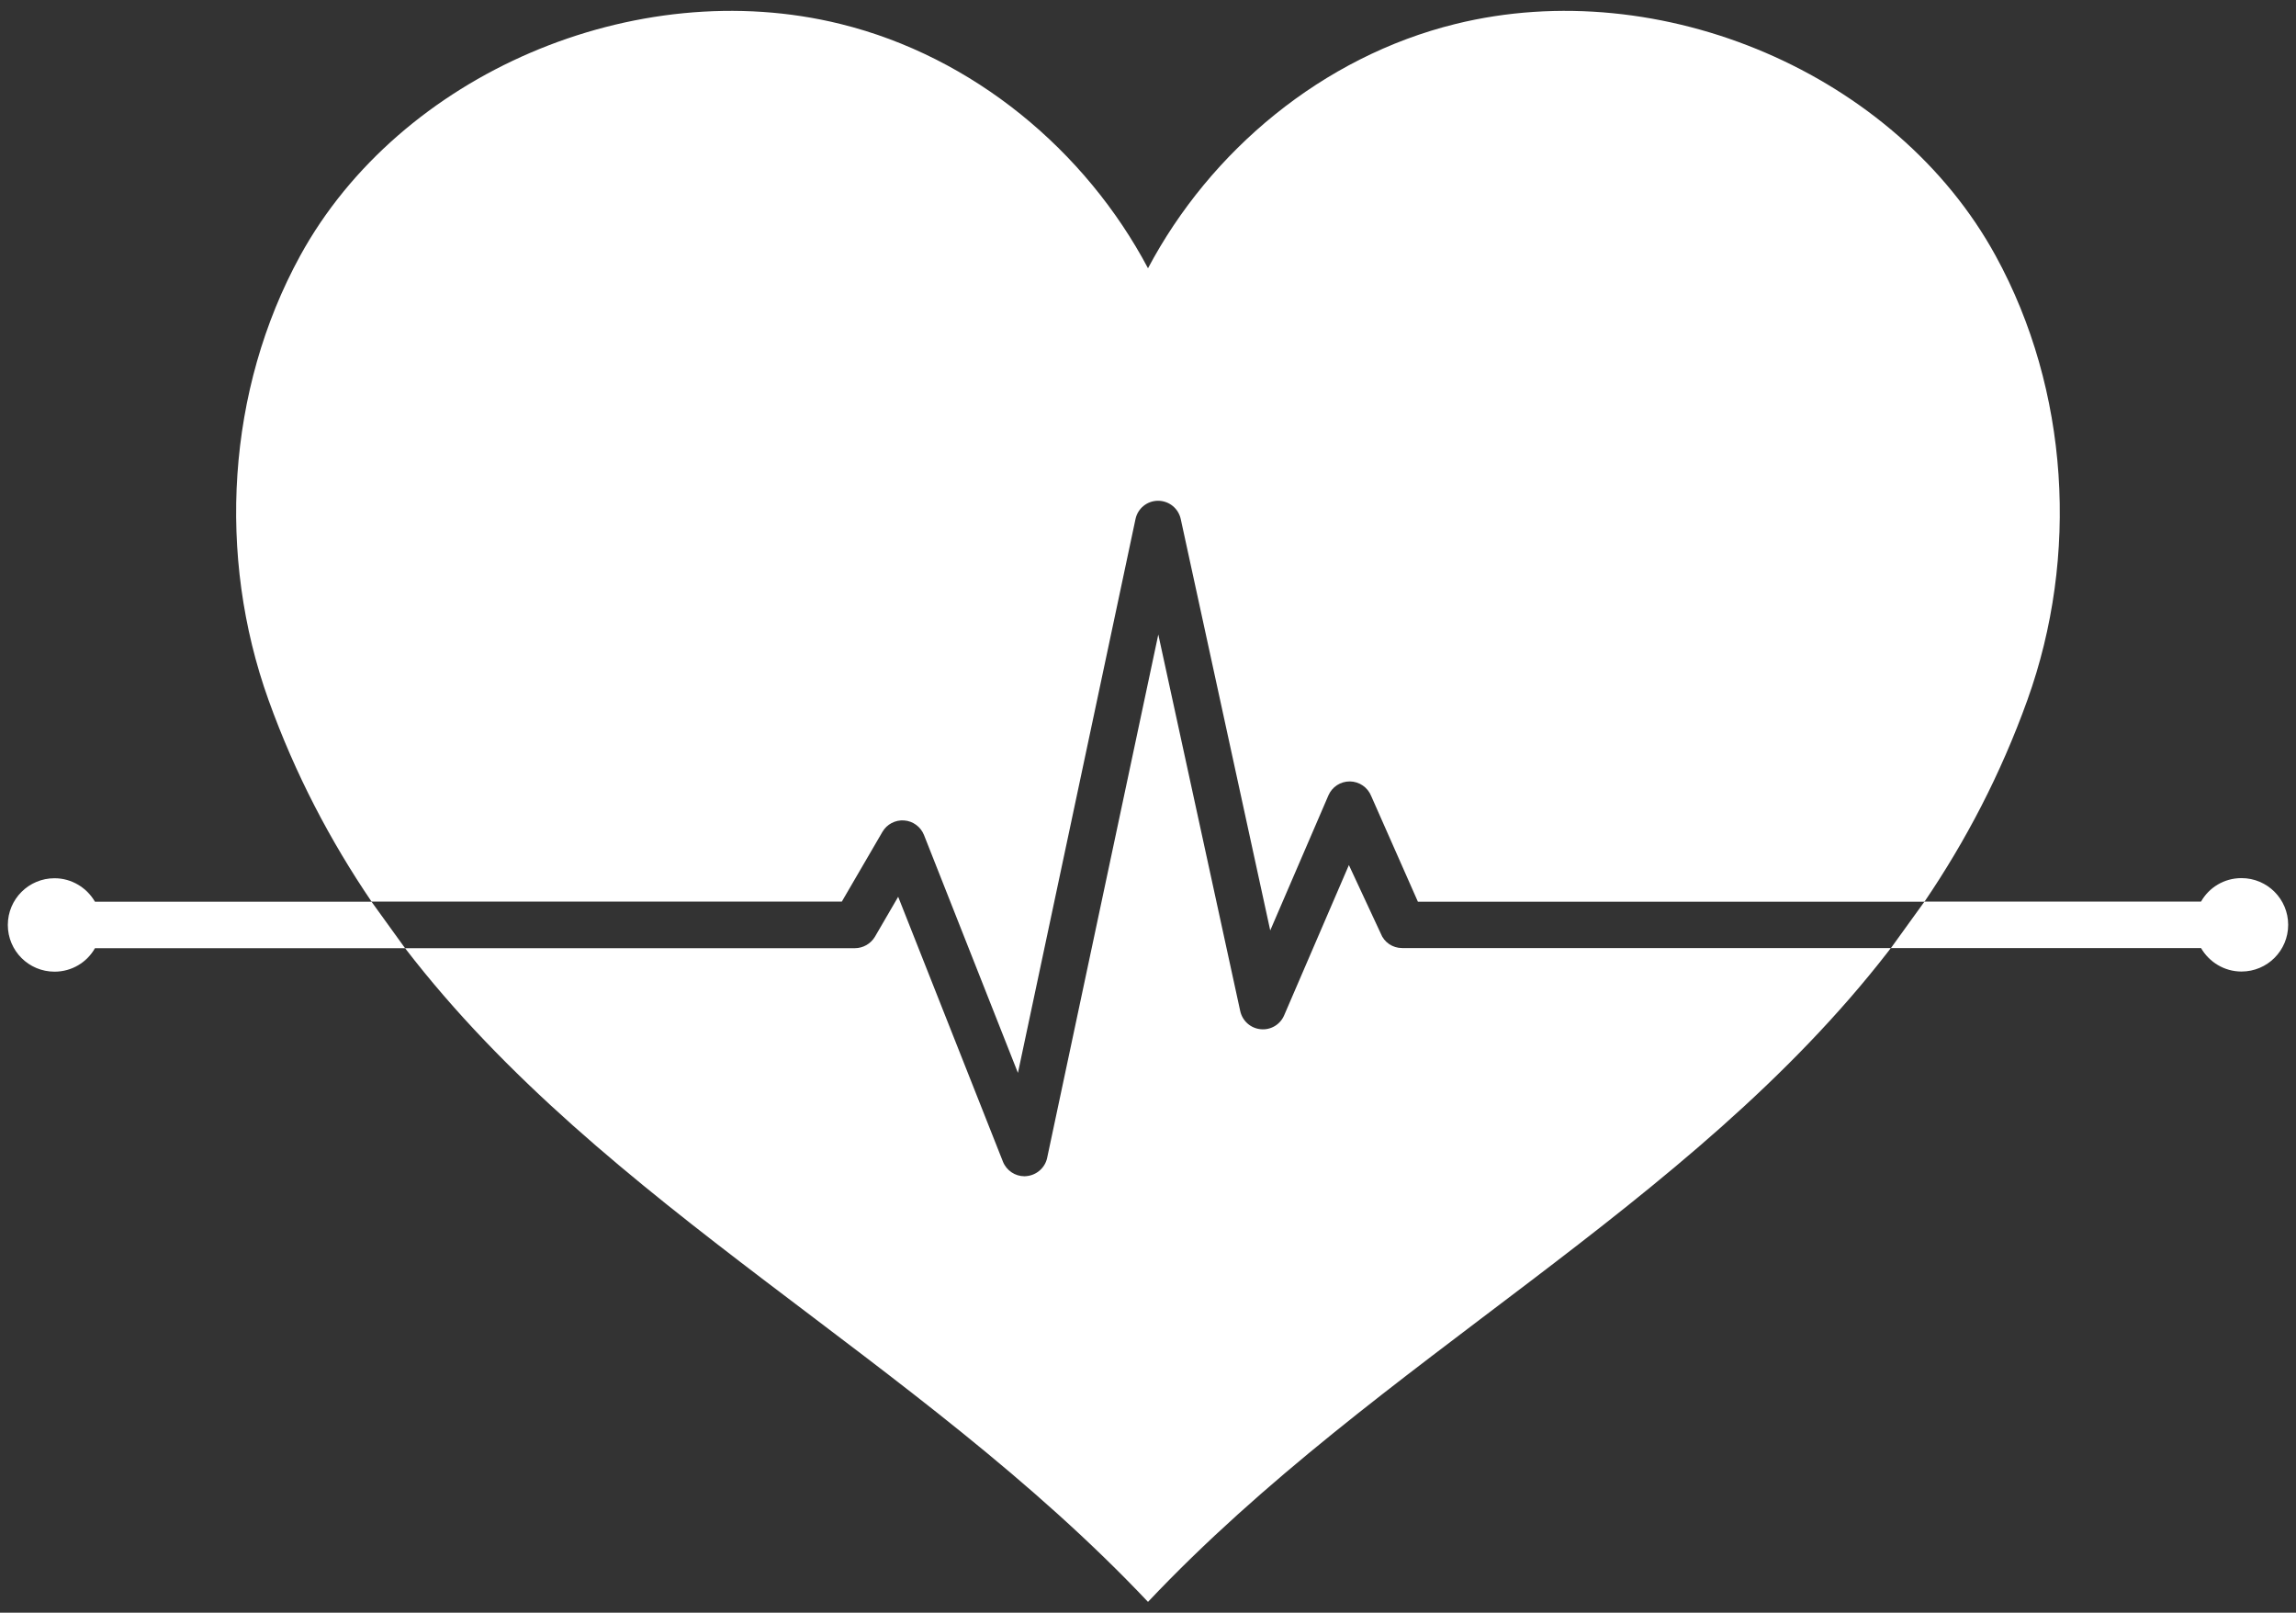 <?xml version="1.0" encoding="utf-8"?>
<!-- Generator: Adobe Illustrator 28.0.0, SVG Export Plug-In . SVG Version: 6.00 Build 0)  -->
<svg version="1.1" xmlns="http://www.w3.org/2000/svg" xmlns:xlink="http://www.w3.org/1999/xlink" x="0px" y="0px"
	 viewBox="0 0 1760 1236" style="enable-background:new 0 0 1760 1236;" xml:space="preserve">
<rect x="0" y="0" width="1760" height="1236" fill="#333333" stroke="none"/>
<style type="text/css">
	.st0{display:none;}
	.st1{display:inline;fill:#FFFFFF;}
	.st2{fill:#FFFFFF;}
</style>
<g id="Background" class="st0">
	<rect x="-220" y="-482" class="st1" width="2200" height="2200"/>
</g>
<g id="Objects">
	<g>
		<path class="st2" d="M284.8,691.1h-212c-6.2-10.7-17.8-18-31-18c-19.8,0-35.8,16-35.8,35.8c0,19.8,16,35.8,35.8,35.8
			c13.3,0,24.9-7.2,31-18h237.7L284.8,691.1z"/>
		<path class="st2" d="M1449.5,726.6h237.7c6.2,10.7,17.8,18,31,18c19.8,0,35.8-16,35.8-35.8c0-19.8-16-35.8-35.8-35.8
			c-13.3,0-24.9,7.2-31,18h-212L1449.5,726.6z"/>
		<g>
			<path class="st2" d="M1074.8,726.6h374.6c-0.6,0.8-1.2,1.6-1.8,2.4c-152.9,197.5-391,311.7-567.6,498.7
				c-177.3-187.7-416.6-302.1-569.5-501h344.8c6.3,0,12.2-3.4,15.4-8.8l17.8-30.6l80.3,203c2.7,6.8,9.3,11.2,16.5,11.2
				c0.5,0,1,0,1.5-0.1c7.8-0.7,14.3-6.4,15.9-14l85.2-401.1l62.8,288.6c1.7,7.6,8,13.2,15.7,13.9c7.7,0.8,15-3.6,18-10.7l49.6-115.1
				l24.4,52.4C1061,722.2,1067.5,726.6,1074.8,726.6z"/>
		</g>
		<g>
			<path class="st2" d="M1554.1,536.5c-20.6,57.3-47.4,108.2-78.9,154.6h-388.3l-35.8-81c-2.7-6.7-9.1-11.1-16.3-11.2h-0.2
				c-7.1,0-13.5,4.2-16.3,10.7l-44.6,103.5l-68.6-315.3c-1.8-8.2-9-14-17.4-14h0c-8.4,0-15.6,5.9-17.3,14.1l-90.1,424.4l-72-182.3
				c-2.5-6.3-8.4-10.7-15.2-11.2c-6.8-0.5-13.3,2.9-16.7,8.8l-31.1,53.4H284.8c-31.5-46.4-58.4-97.3-79-154.6
				c-39.5-110.1-32.1-237.4,24.3-340.4C306.4,56.8,486.7-20.6,644.4,18.4c101.7,25.1,187.8,97,235.6,187.2
				c47.8-90.2,133.8-162.1,235.6-187.2c157.8-39,338,38.4,414.2,177.7C1586.2,299.1,1593.7,426.4,1554.1,536.5z"/>
		</g>
	</g>
</g>
</svg>
